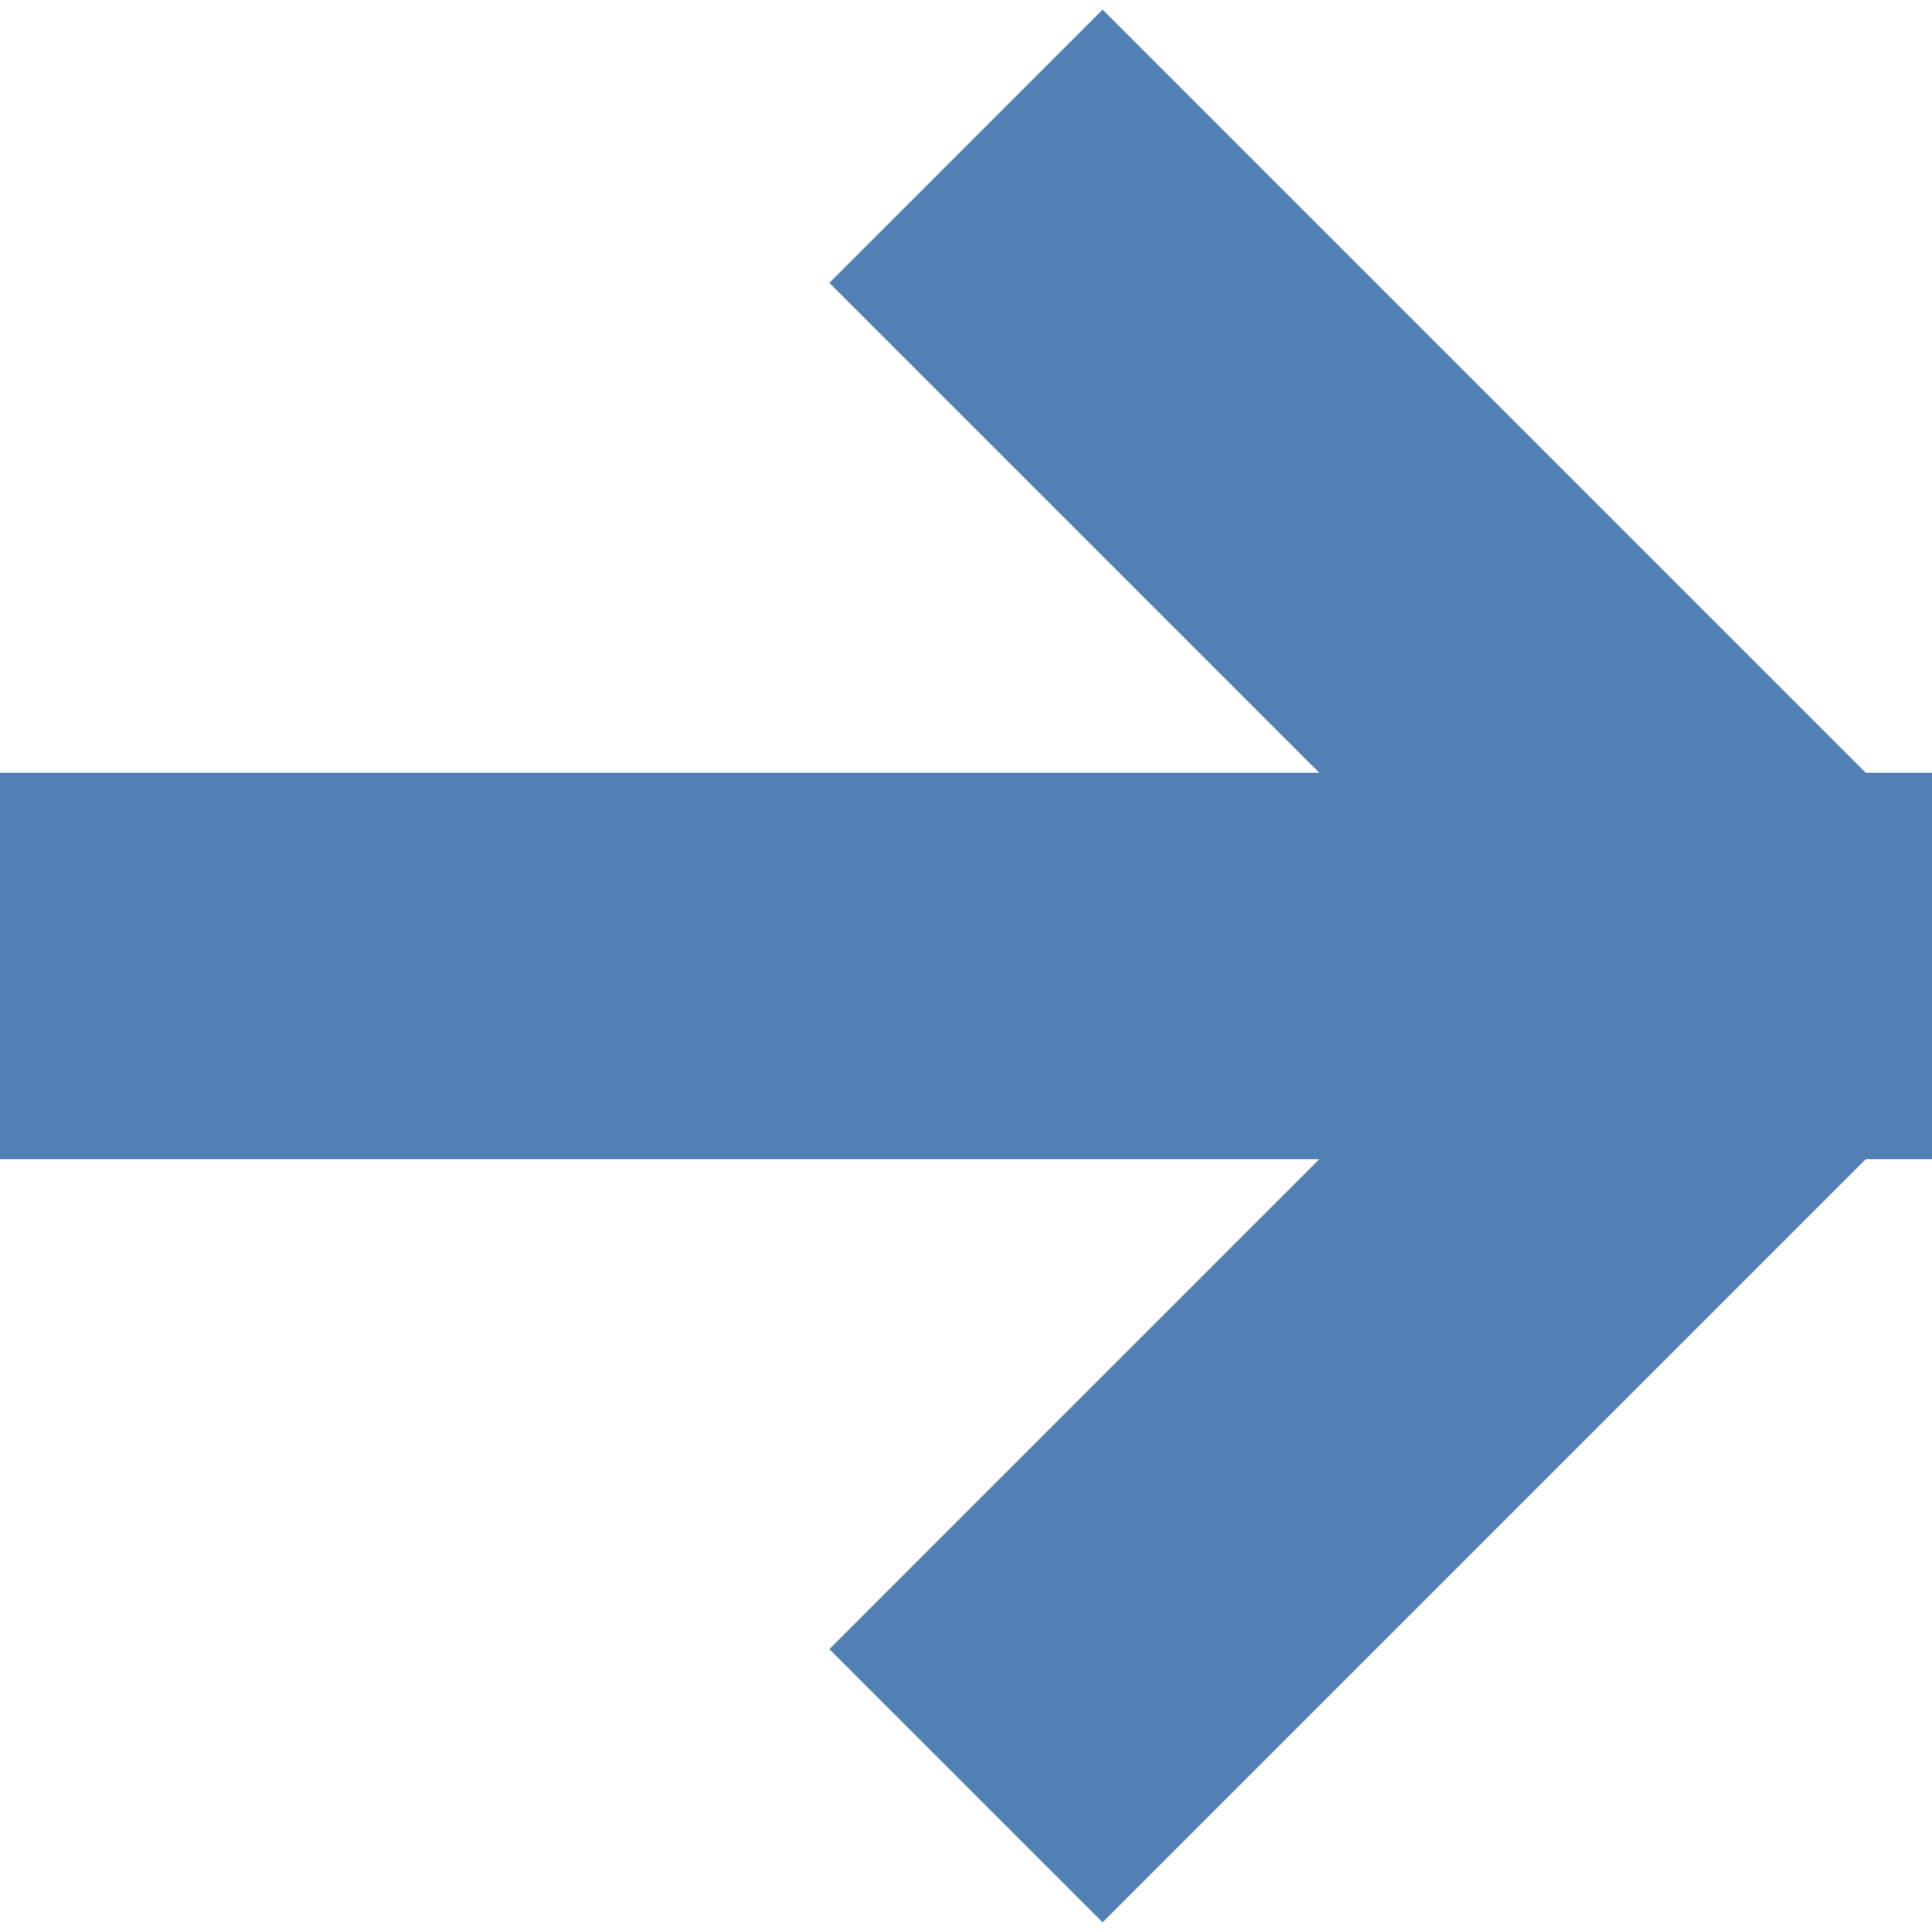 <svg xmlns="http://www.w3.org/2000/svg" width="10" height="10" viewBox="0 0 10 10">
    <g fill="none" fill-rule="evenodd">
        <path fill="#5280b4" d="M0 4h10v2H0z"/>
        <path stroke="#5280b4" stroke-width="2" d="M5 .757L9.243 5 5 9.243"/>
    </g>
</svg>
